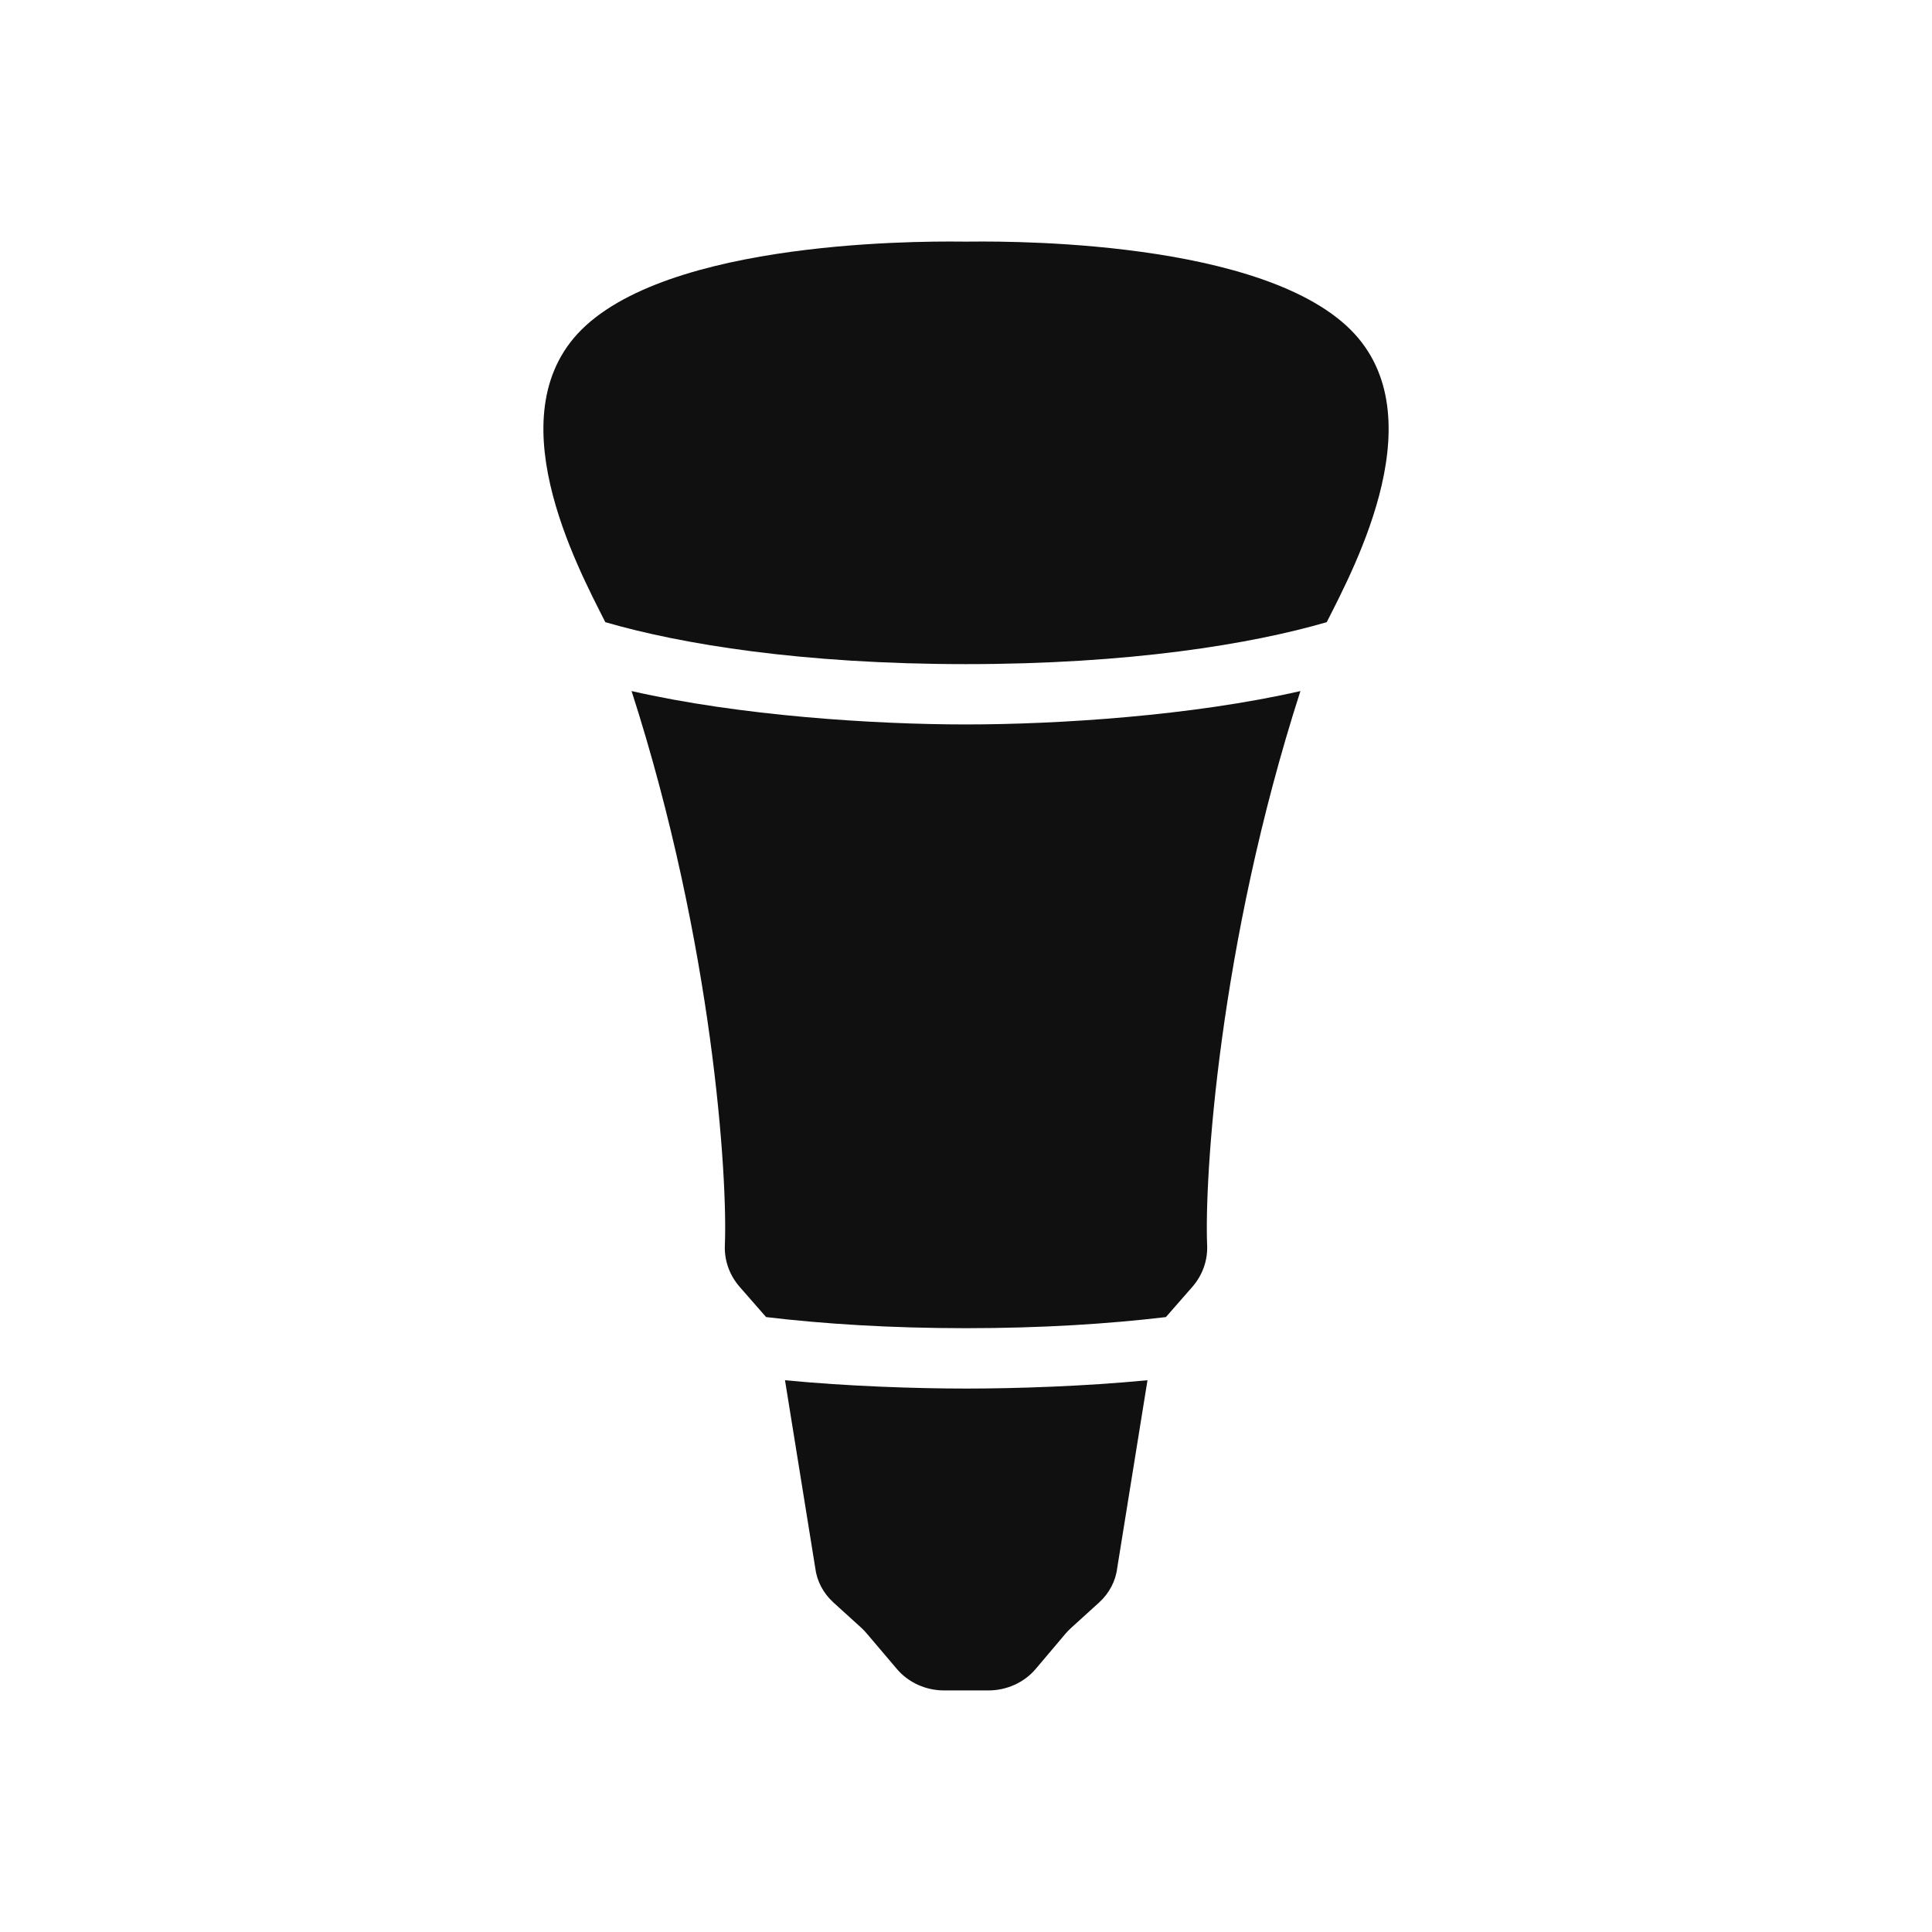 <?xml version="1.0" encoding="UTF-8"?>
<svg width="32px" height="32px" viewBox="0 0 32 32" version="1.1" xmlns="http://www.w3.org/2000/svg" xmlns:xlink="http://www.w3.org/1999/xlink">
    <!-- Generator: Sketch 51.3 (57544) - http://www.bohemiancoding.com/sketch -->
    <title>bulbsSultan</title>
    <desc>Created with Sketch.</desc>
    <defs></defs>
    <g stroke="none" stroke-width="1" fill="none" fill-rule="evenodd">
        <g fill="#101010">
            <path d="M22.304,5.398 C23.829,6.8 22.441,9.383 21.975,10.305 C20.718,10.671 18.706,11 16,11 C13.294,11 11.283,10.671 10.026,10.305 C9.56,9.383 8.171,6.8 9.697,5.398 C11.328,3.899 15.725,4.002 16,4.002 C16.276,4.002 20.672,3.899 22.304,5.398 Z M16,11.999 C17.523,11.999 19.746,11.856 21.539,11.446 C20.181,15.665 19.948,19.524 19.994,20.622 C20.005,20.877 19.918,21.118 19.752,21.311 L19.311,21.815 C18.359,21.928 17.256,21.999 16,21.999 C14.744,21.999 13.641,21.928 12.689,21.815 L12.248,21.311 C12.082,21.118 11.995,20.877 12.006,20.622 C12.052,19.524 11.819,15.665 10.461,11.446 C12.254,11.856 14.477,11.999 16,11.999 Z M13.002,22.861 C14.044,22.962 15.19,22.999 16.004,22.999 C16.818,22.999 17.964,22.962 19.006,22.861 L18.505,25.969 C18.479,26.187 18.373,26.389 18.205,26.542 L17.738,26.966 C17.706,26.995 17.677,27.026 17.649,27.058 L17.156,27.641 C16.966,27.867 16.676,27.999 16.369,27.999 L16.004,27.999 L15.639,27.999 C15.332,27.999 15.043,27.867 14.853,27.641 L14.358,27.058 C14.331,27.026 14.302,26.995 14.271,26.966 L13.804,26.542 C13.636,26.389 13.529,26.187 13.503,25.969 L13.002,22.861 Z"></path>
        </g>
    </g>
</svg>